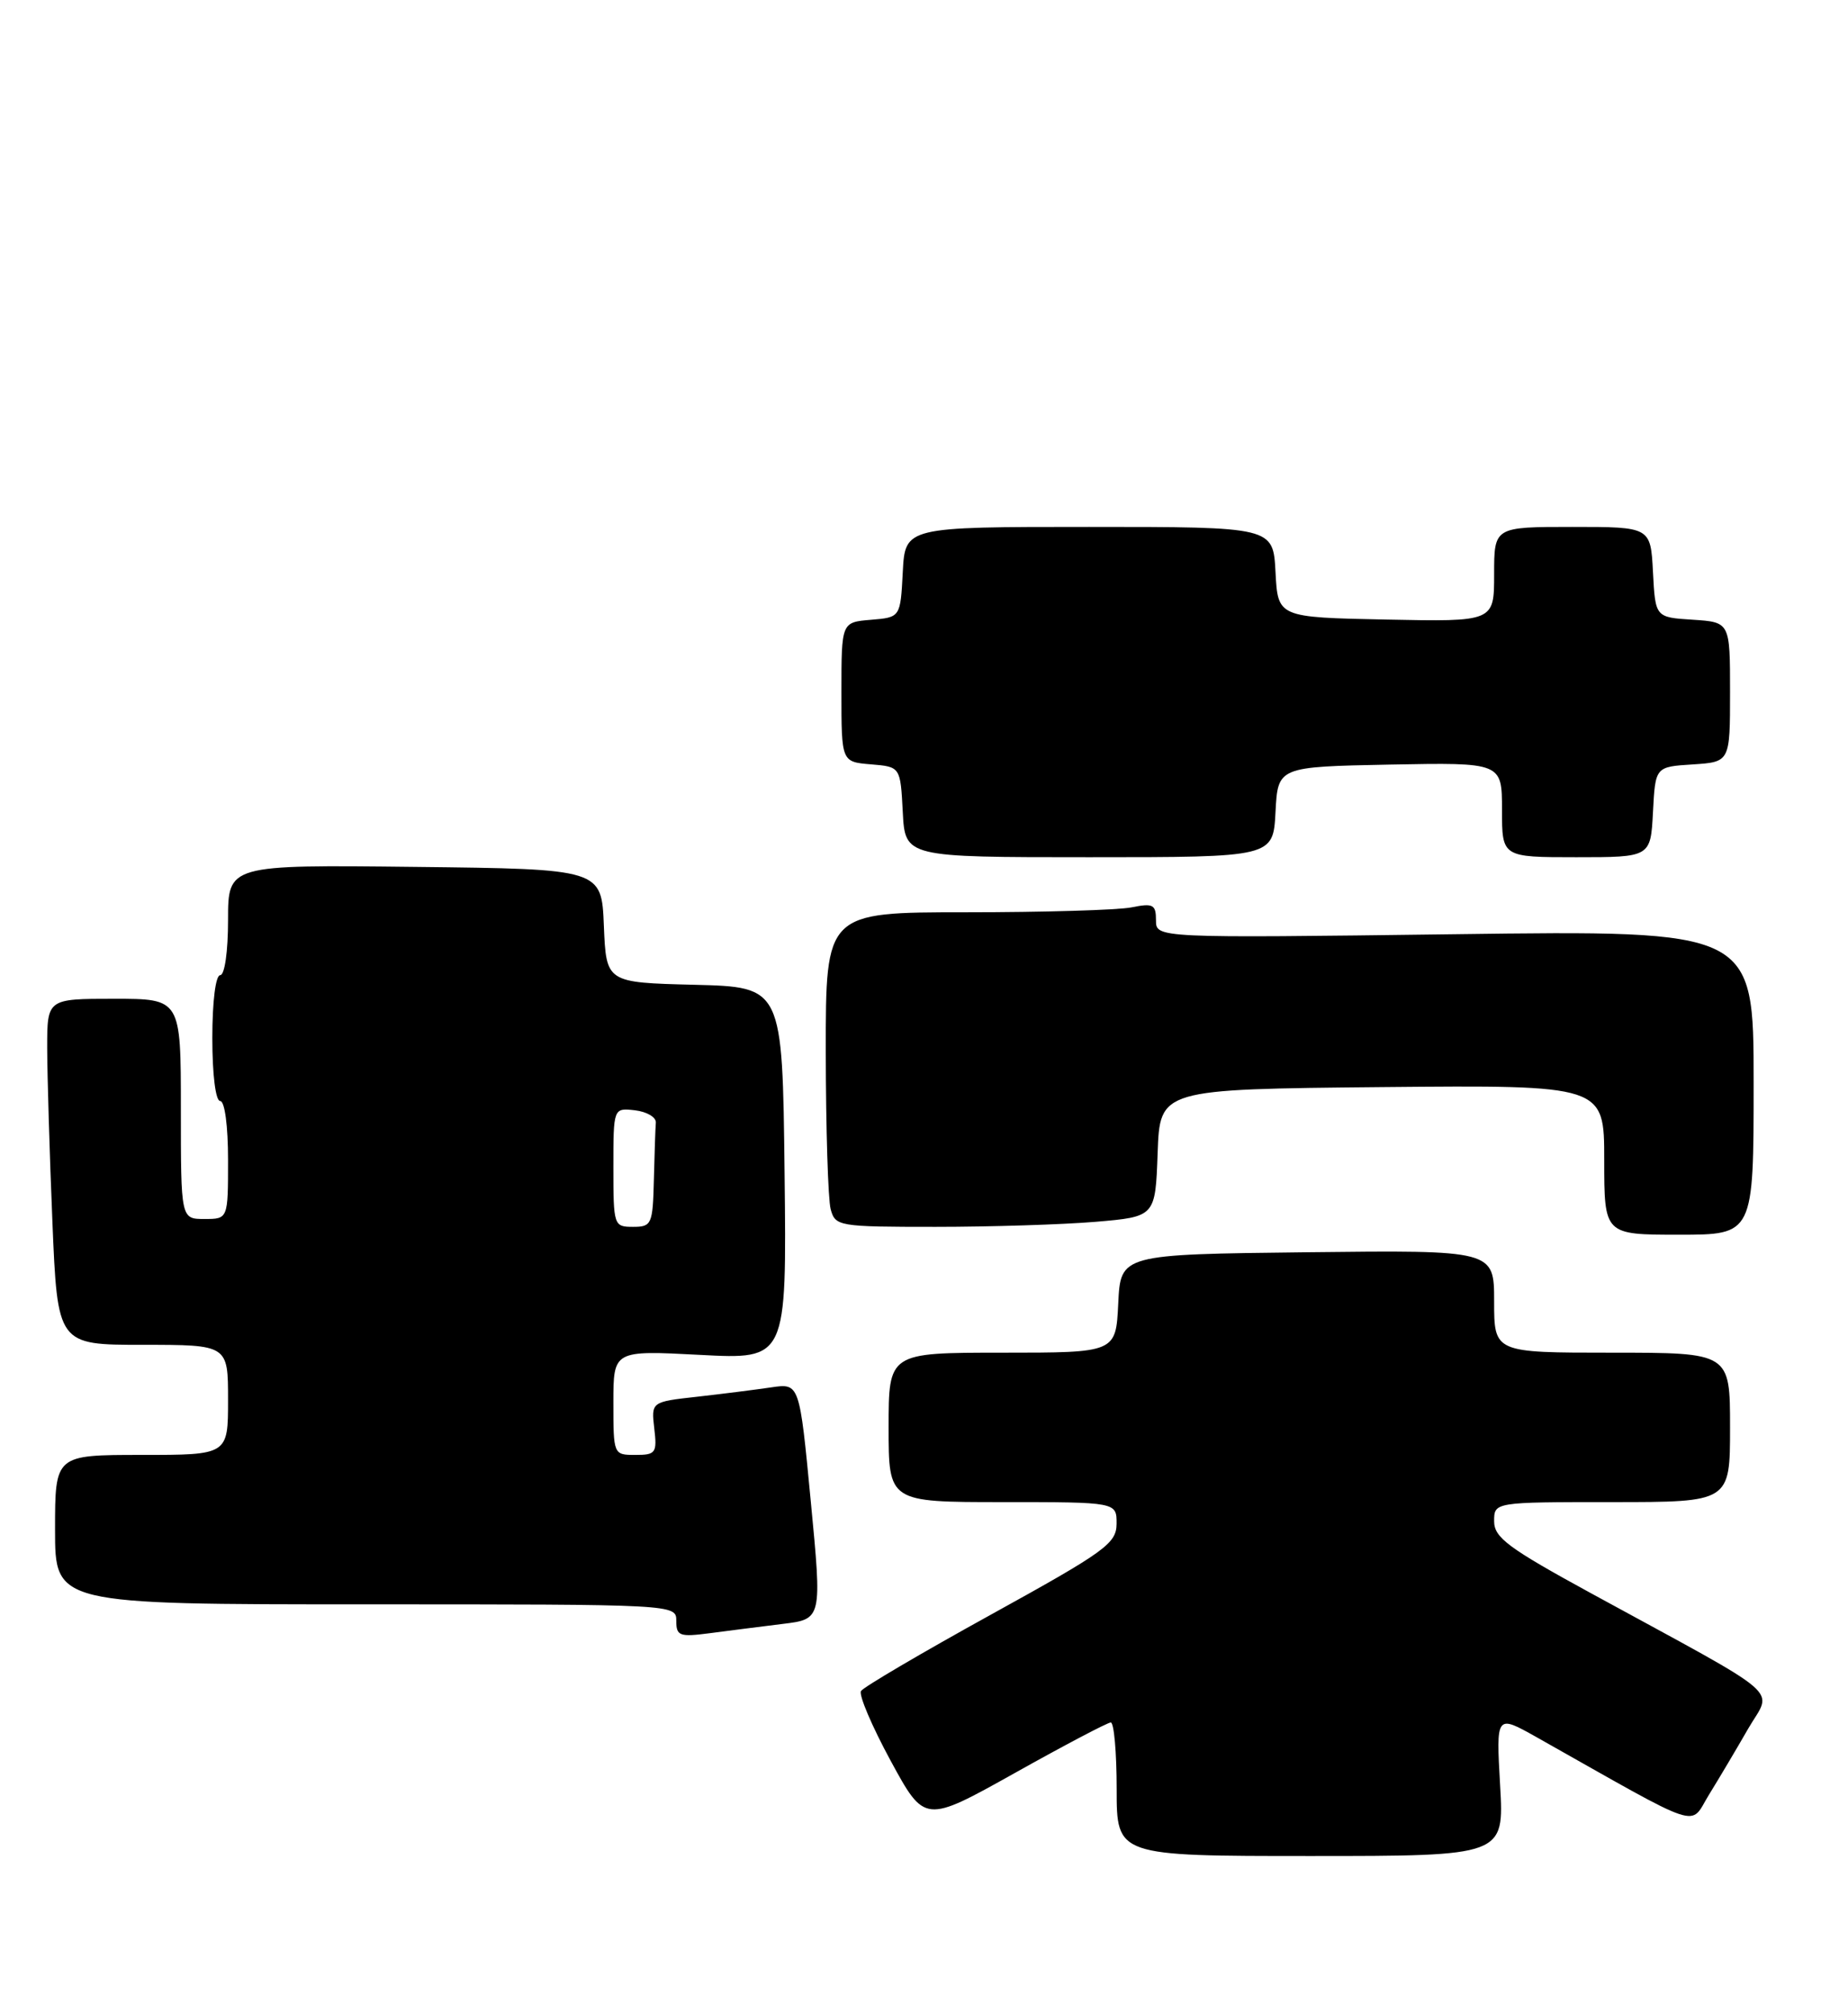 <?xml version="1.0" encoding="UTF-8" standalone="no"?>
<!DOCTYPE svg PUBLIC "-//W3C//DTD SVG 1.1//EN" "http://www.w3.org/Graphics/SVG/1.1/DTD/svg11.dtd" >
<svg xmlns="http://www.w3.org/2000/svg" xmlns:xlink="http://www.w3.org/1999/xlink" version="1.1" viewBox="0 0 235 256">
 <g >
 <path fill="currentColor"
d=" M 190.76 227.00 C 190.25 218.00 190.25 218.00 195.38 220.88 C 216.96 233.05 214.78 232.32 217.32 228.21 C 218.58 226.17 220.82 222.40 222.30 219.82 C 225.38 214.49 227.54 216.36 202.25 202.55 C 191.78 196.83 190.00 195.51 190.00 193.43 C 190.00 191.00 190.00 191.00 205.00 191.00 C 220.00 191.00 220.00 191.00 220.00 181.50 C 220.00 172.00 220.00 172.00 205.00 172.00 C 190.00 172.00 190.00 172.00 190.00 165.48 C 190.00 158.96 190.00 158.96 166.25 159.23 C 142.50 159.50 142.50 159.50 142.20 165.75 C 141.90 172.00 141.90 172.00 127.45 172.00 C 113.00 172.00 113.00 172.00 113.00 181.50 C 113.00 191.00 113.00 191.00 127.50 191.00 C 142.00 191.00 142.00 191.00 141.99 193.75 C 141.97 196.26 140.60 197.26 126.01 205.31 C 117.22 210.16 109.79 214.53 109.49 215.02 C 109.18 215.52 110.88 219.50 113.26 223.89 C 117.59 231.85 117.59 231.85 129.04 225.45 C 135.34 221.92 140.84 219.03 141.25 219.02 C 141.66 219.01 142.00 222.82 142.00 227.50 C 142.00 236.00 142.00 236.00 166.64 236.00 C 191.28 236.00 191.28 236.00 190.76 227.00 Z  M 99.52 206.49 C 104.54 205.88 104.54 205.88 103.10 190.88 C 101.67 175.88 101.67 175.88 98.08 176.41 C 96.11 176.70 91.87 177.24 88.66 177.60 C 82.81 178.25 82.81 178.25 83.20 181.63 C 83.57 184.75 83.39 185.00 80.80 185.00 C 78.01 185.00 78.00 184.97 78.00 178.35 C 78.00 171.70 78.00 171.70 89.02 172.28 C 100.04 172.86 100.04 172.86 99.77 149.18 C 99.50 125.50 99.50 125.50 88.29 125.22 C 77.09 124.94 77.09 124.94 76.79 117.72 C 76.50 110.50 76.50 110.50 52.75 110.23 C 29.00 109.96 29.00 109.96 29.00 116.98 C 29.00 120.99 28.57 124.00 28.00 124.00 C 27.42 124.00 27.00 127.33 27.00 132.00 C 27.00 136.67 27.42 140.00 28.00 140.00 C 28.58 140.00 29.00 143.17 29.00 147.50 C 29.00 155.00 29.00 155.00 26.00 155.00 C 23.00 155.00 23.00 155.00 23.00 141.00 C 23.00 127.00 23.00 127.00 14.50 127.00 C 6.00 127.00 6.00 127.00 6.00 133.25 C 6.01 136.69 6.30 146.59 6.66 155.25 C 7.31 171.00 7.31 171.00 18.16 171.00 C 29.00 171.00 29.00 171.00 29.00 178.00 C 29.00 185.00 29.00 185.00 18.00 185.00 C 7.00 185.00 7.00 185.00 7.00 194.50 C 7.00 204.00 7.00 204.00 46.50 204.00 C 86.00 204.00 86.00 204.00 86.00 206.11 C 86.00 208.02 86.41 208.17 90.25 207.67 C 92.59 207.36 96.76 206.83 99.52 206.49 Z  M 223.00 137.64 C 223.00 118.29 223.00 118.29 185.00 118.79 C 147.00 119.28 147.00 119.28 147.00 117.02 C 147.00 115.01 146.64 114.82 143.87 115.38 C 142.16 115.72 132.71 116.00 122.87 116.00 C 105.00 116.00 105.00 116.00 105.01 133.75 C 105.02 143.51 105.30 152.51 105.63 153.75 C 106.22 155.93 106.61 156.00 118.97 156.00 C 125.97 156.00 135.12 155.71 139.31 155.36 C 146.92 154.71 146.92 154.71 147.21 146.61 C 147.50 138.50 147.50 138.50 175.75 138.23 C 204.00 137.97 204.00 137.97 204.00 147.48 C 204.00 157.00 204.00 157.00 213.50 157.00 C 223.00 157.00 223.00 157.00 223.00 137.64 Z  M 162.20 103.25 C 162.50 97.50 162.50 97.50 176.75 97.22 C 191.00 96.95 191.00 96.95 191.00 102.97 C 191.00 109.00 191.00 109.00 200.45 109.00 C 209.90 109.00 209.90 109.00 210.20 103.25 C 210.50 97.50 210.50 97.50 215.25 97.20 C 220.00 96.89 220.00 96.89 220.00 88.00 C 220.00 79.11 220.00 79.11 215.25 78.80 C 210.50 78.50 210.50 78.50 210.20 72.75 C 209.90 67.00 209.90 67.00 199.95 67.00 C 190.00 67.00 190.00 67.00 190.00 73.03 C 190.00 79.06 190.00 79.06 176.25 78.78 C 162.50 78.50 162.50 78.50 162.20 72.75 C 161.90 67.00 161.90 67.00 138.50 67.00 C 115.10 67.00 115.10 67.00 114.80 72.75 C 114.50 78.50 114.50 78.50 110.75 78.81 C 107.00 79.12 107.00 79.12 107.00 88.00 C 107.00 96.88 107.00 96.88 110.75 97.19 C 114.50 97.50 114.50 97.50 114.80 103.25 C 115.10 109.00 115.10 109.00 138.50 109.00 C 161.90 109.00 161.90 109.00 162.20 103.25 Z  M 78.00 148.43 C 78.00 140.87 78.00 140.87 80.75 141.18 C 82.26 141.36 83.45 142.06 83.40 142.75 C 83.34 143.44 83.23 146.70 83.15 150.00 C 83.01 155.69 82.87 156.00 80.50 156.00 C 78.05 156.00 78.00 155.84 78.00 148.43 Z "/>
</g>
</svg>